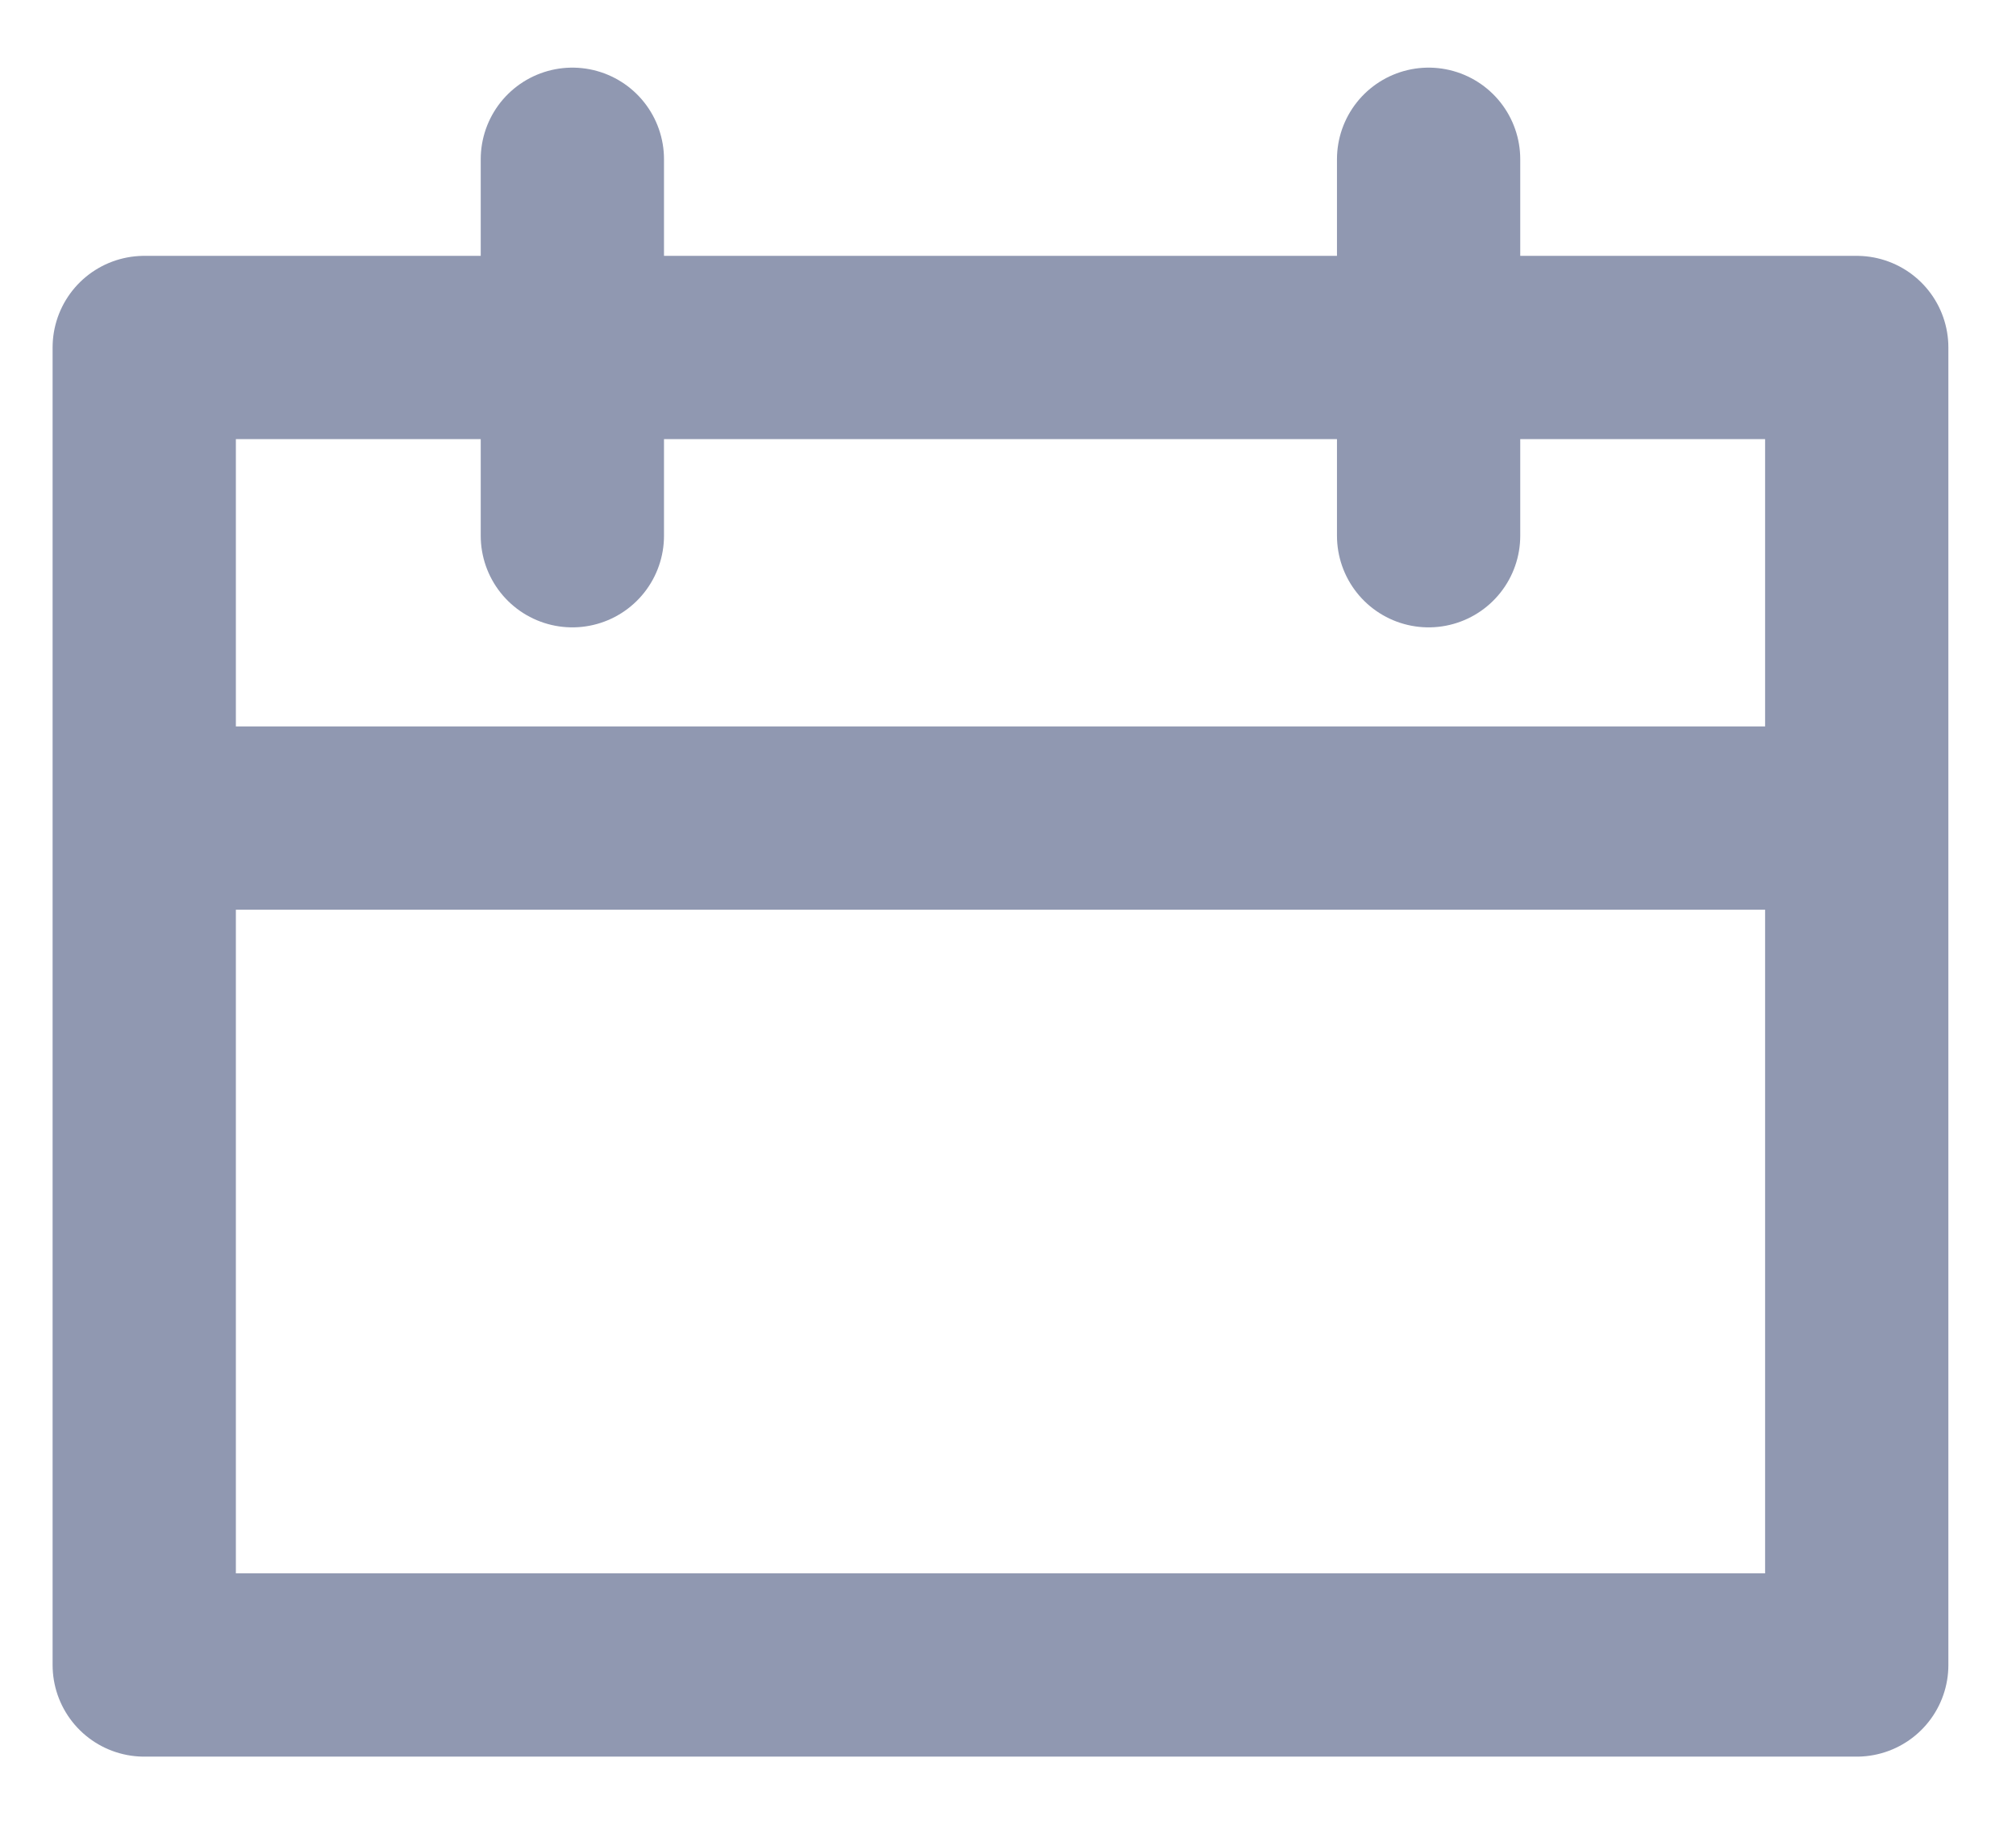 <svg width="22" height="20" viewBox="0 0 22 20" fill="none" xmlns="http://www.w3.org/2000/svg">
<path d="M1.574 8.927H20.262M15.59 5.846V1.738M6.246 5.846V1.738M1.574 3.792H20.262V18.169H1.574V3.792Z" stroke="#9098B1" stroke-width="2" stroke-miterlimit="10" stroke-linecap="round" stroke-linejoin="round"/>
</svg>